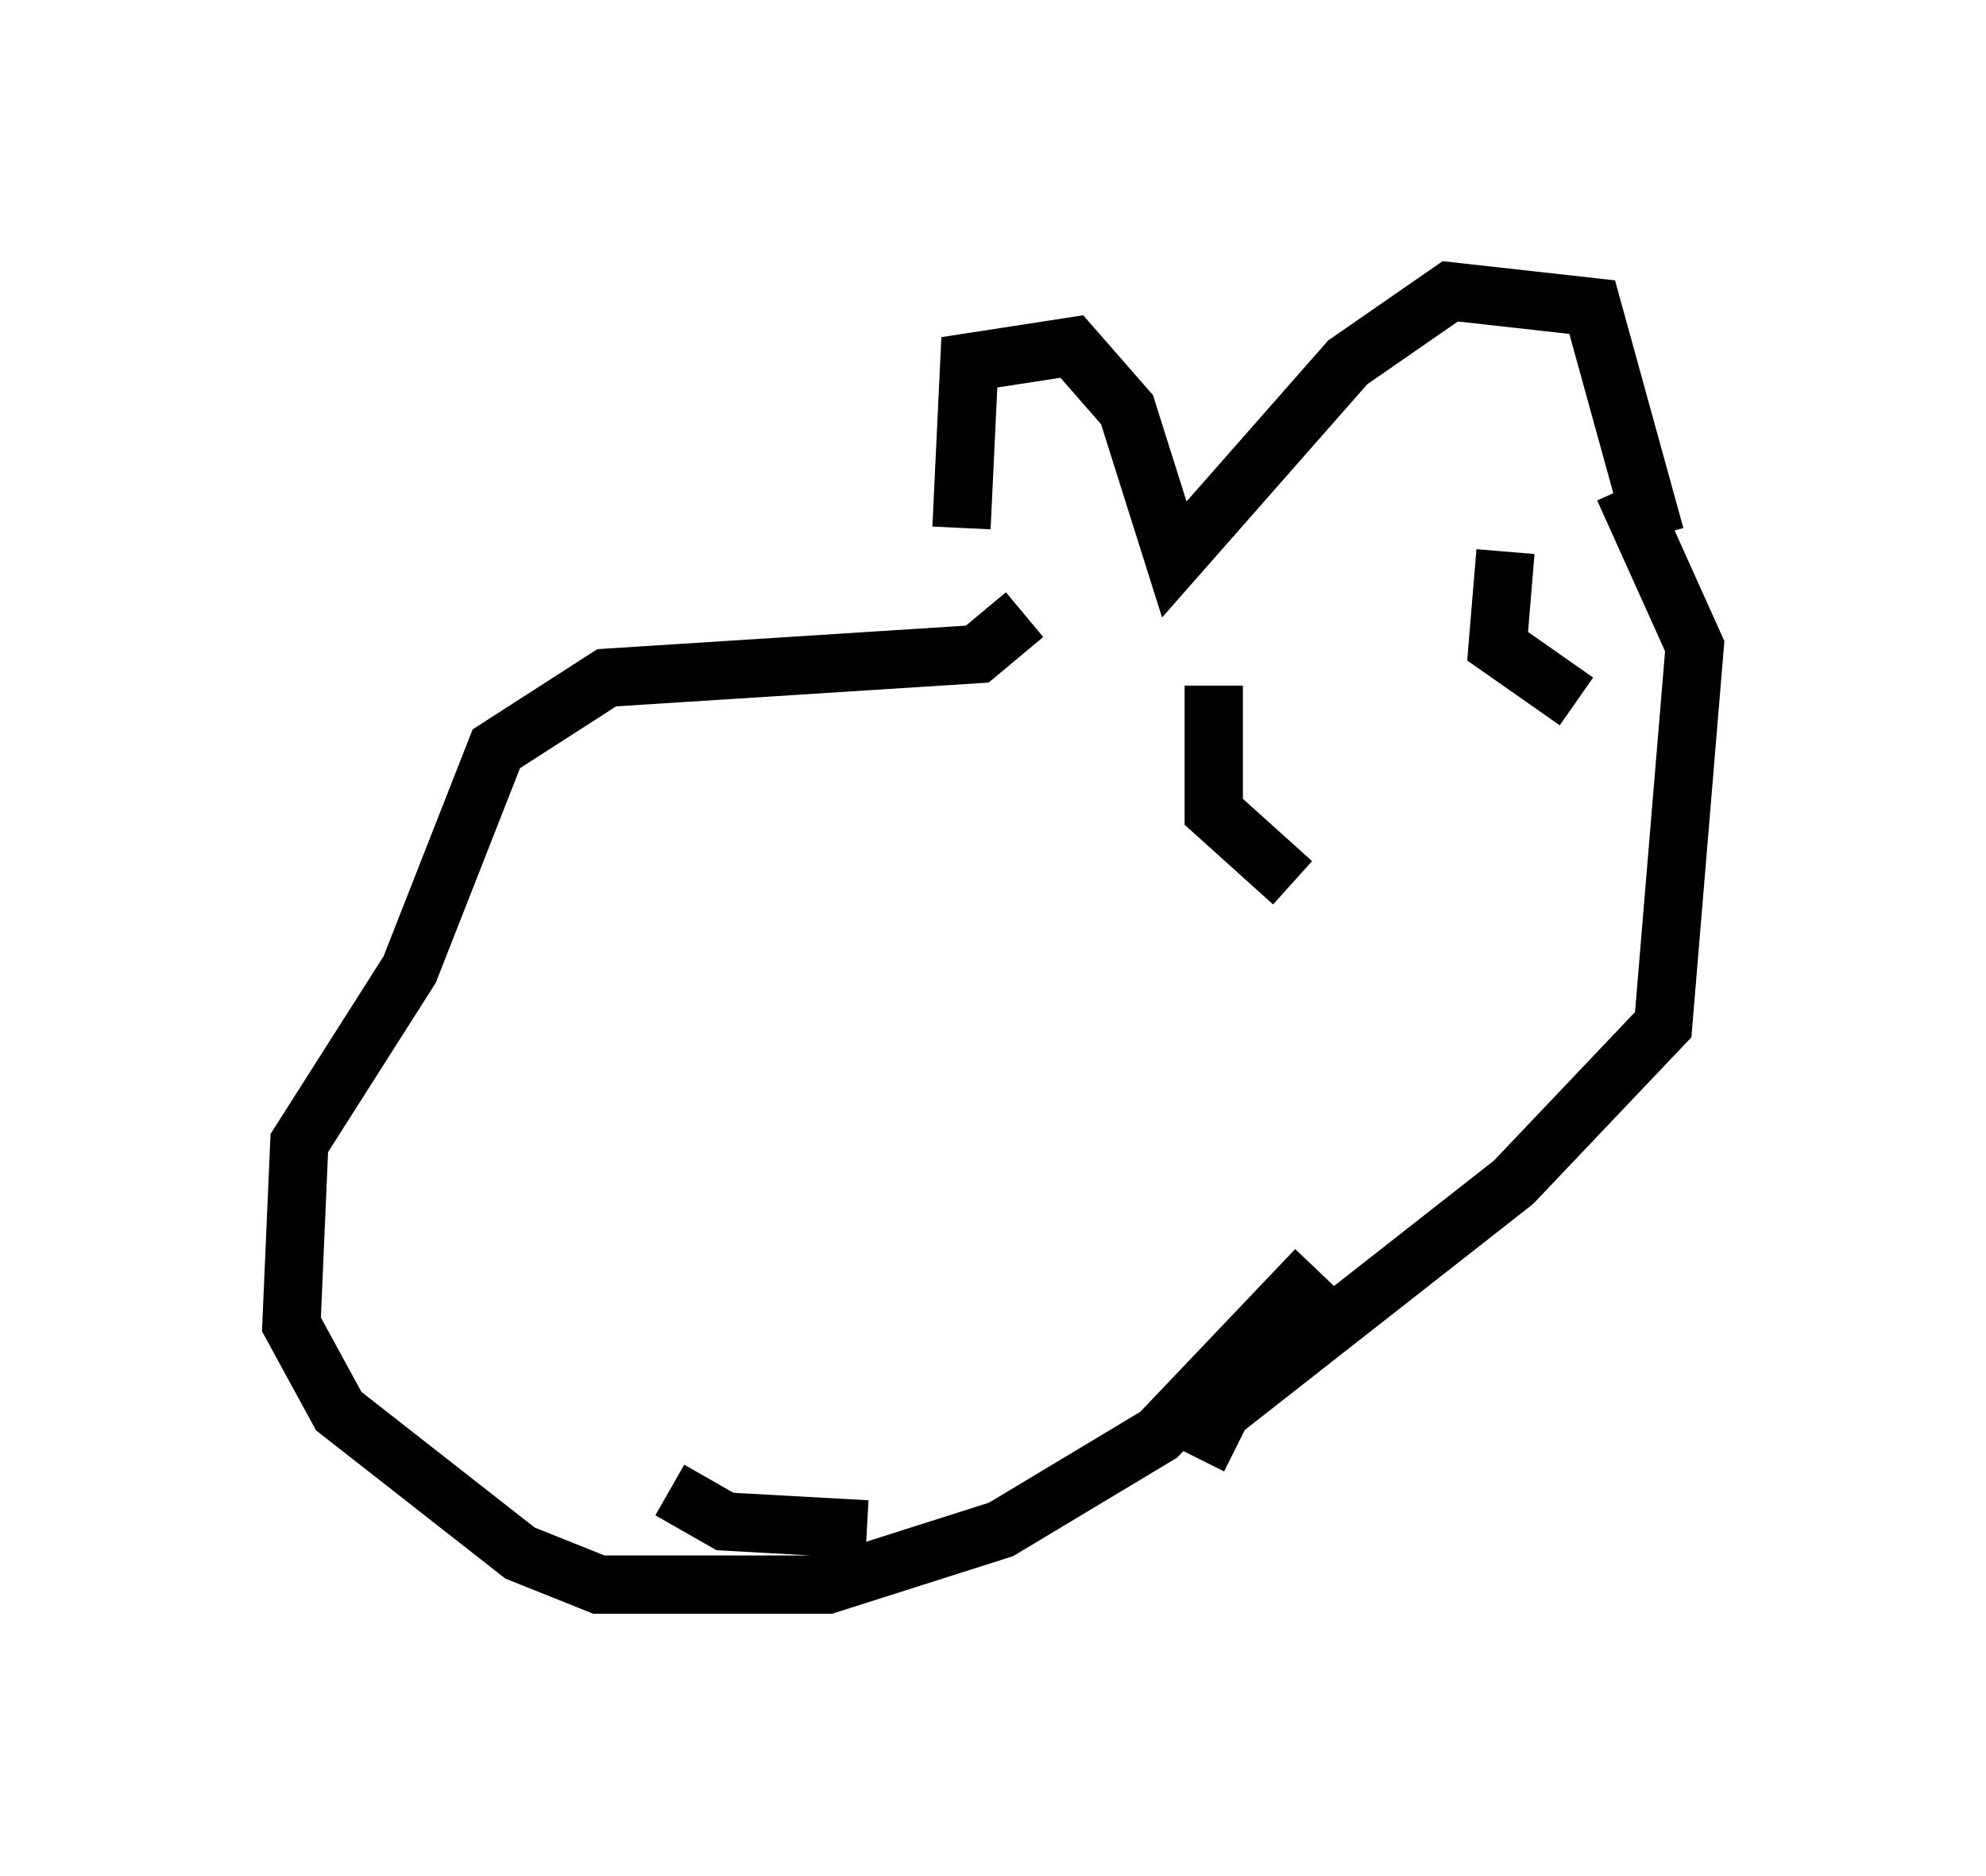 <?xml version="1.0" encoding="utf-8" ?>
<svg baseProfile="full" height="32.192" version="1.1" width="34.086" xmlns="http://www.w3.org/2000/svg" xmlns:ev="http://www.w3.org/2001/xml-events" xmlns:xlink="http://www.w3.org/1999/xlink"><defs /><rect fill="white" height="32.192" width="34.086" x="0" y="0" /><path d="M17.043, 10.142 m-0.541, -1.083 l0.135, -2.842 1.759, -0.271 l0.947, 1.083 0.812, 2.571 l2.977, -3.383 1.759, -1.218 l2.436, 0.271 1.083, 3.924 m-10.825, 1.353 l-0.812, 0.677 -6.36, 0.406 l-1.894, 1.218 -1.488, 3.789 l-1.894, 2.977 -0.135, 3.112 l0.812, 1.488 3.112, 2.436 l1.353, 0.541 3.924, 0.0 l2.977, -0.947 2.706, -1.624 l2.706, -2.842 m-11.096, 3.789 l0.947, 0.541 2.436, 0.135 m5.683, -1.218 l0.406, -0.812 5.007, -3.924 l2.571, -2.706 0.541, -6.495 l-1.218, -2.706 m-2.03, 1.083 l-0.135, 1.624 1.353, 0.947 m-6.225, -0.271 l0.0, 2.165 1.353, 1.218 " fill="none" stroke="black" stroke-width="1" /></svg>